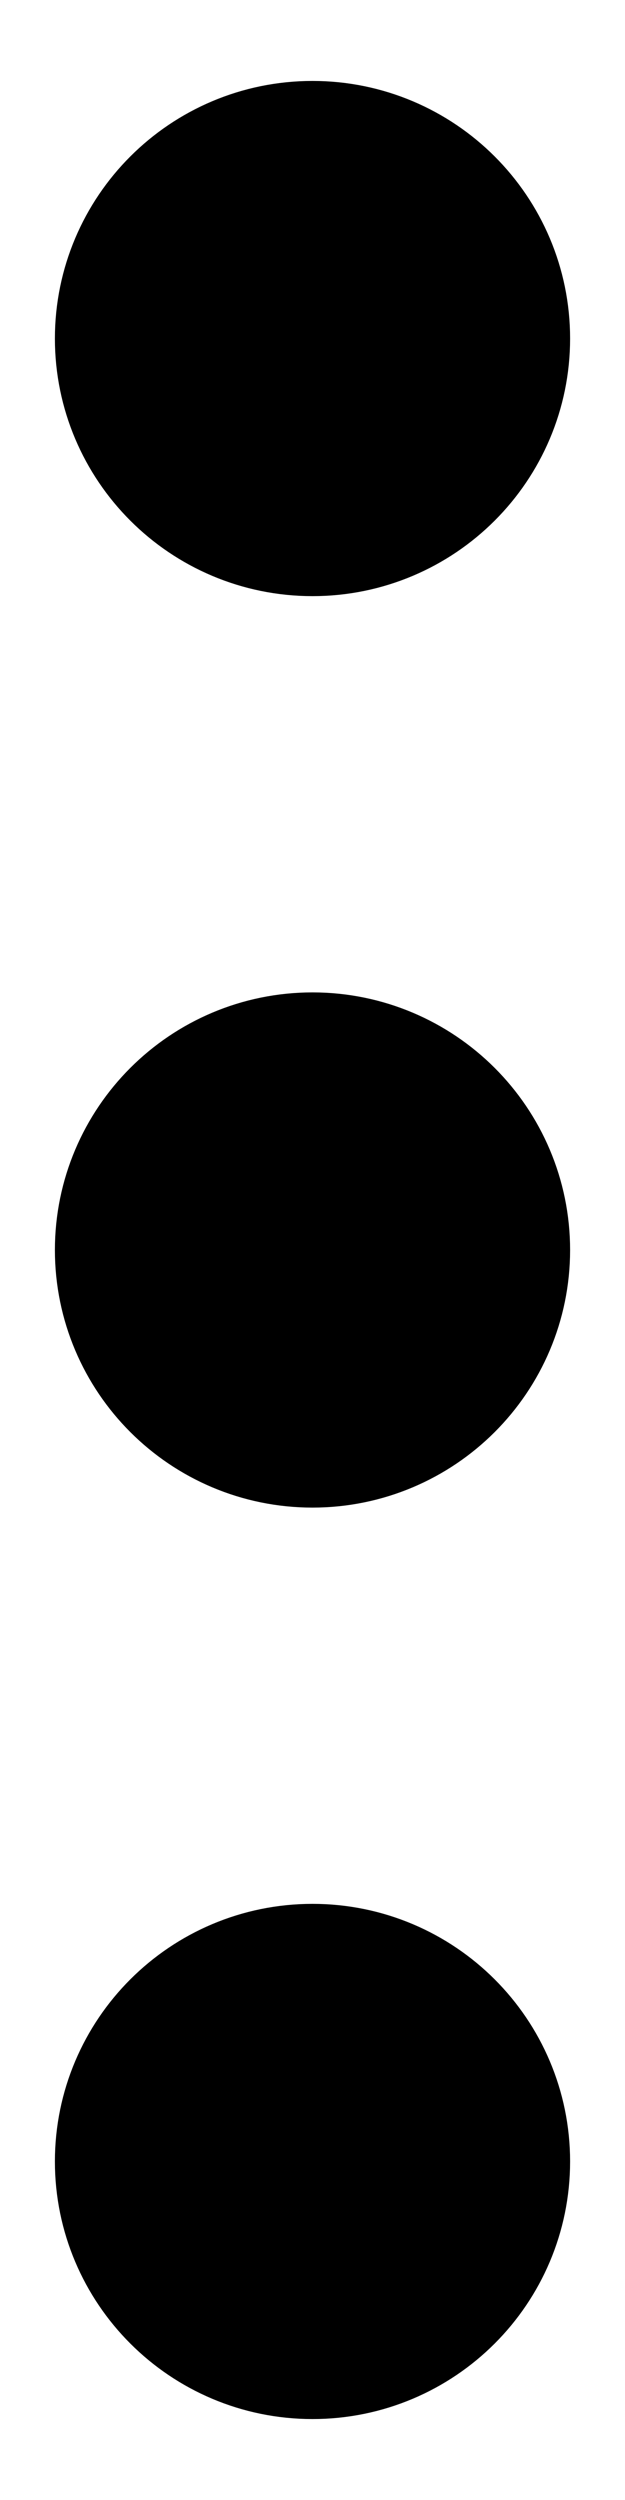 <svg width="6" height="24" viewBox="0 0 6 24" fill="currentColor" xmlns="http://www.w3.org/2000/svg">
<path d="M3 13.25C3.69 13.25 4.25 12.69 4.25 12C4.25 11.31 3.69 10.75 3 10.75C2.31 10.75 1.75 11.31 1.75 12C1.75 12.69 2.31 13.25 3 13.25Z" stroke="currentColor" stroke-width="2.446" stroke-linecap="round" stroke-linejoin="round"/>
<path d="M3 4.5C3.69 4.5 4.25 3.94 4.25 3.25C4.25 2.56 3.69 2 3 2C2.31 2 1.75 2.56 1.75 3.25C1.75 3.94 2.31 4.5 3 4.5Z" stroke="currentColor" stroke-width="2.446" stroke-linecap="round" stroke-linejoin="round"/>
<path d="M3 22C3.69 22 4.25 21.44 4.25 20.75C4.25 20.06 3.69 19.5 3 19.5C2.31 19.5 1.75 20.06 1.75 20.75C1.75 21.44 2.31 22 3 22Z" stroke="currentColor" stroke-width="2.446" stroke-linecap="round" stroke-linejoin="round"/>
</svg>
